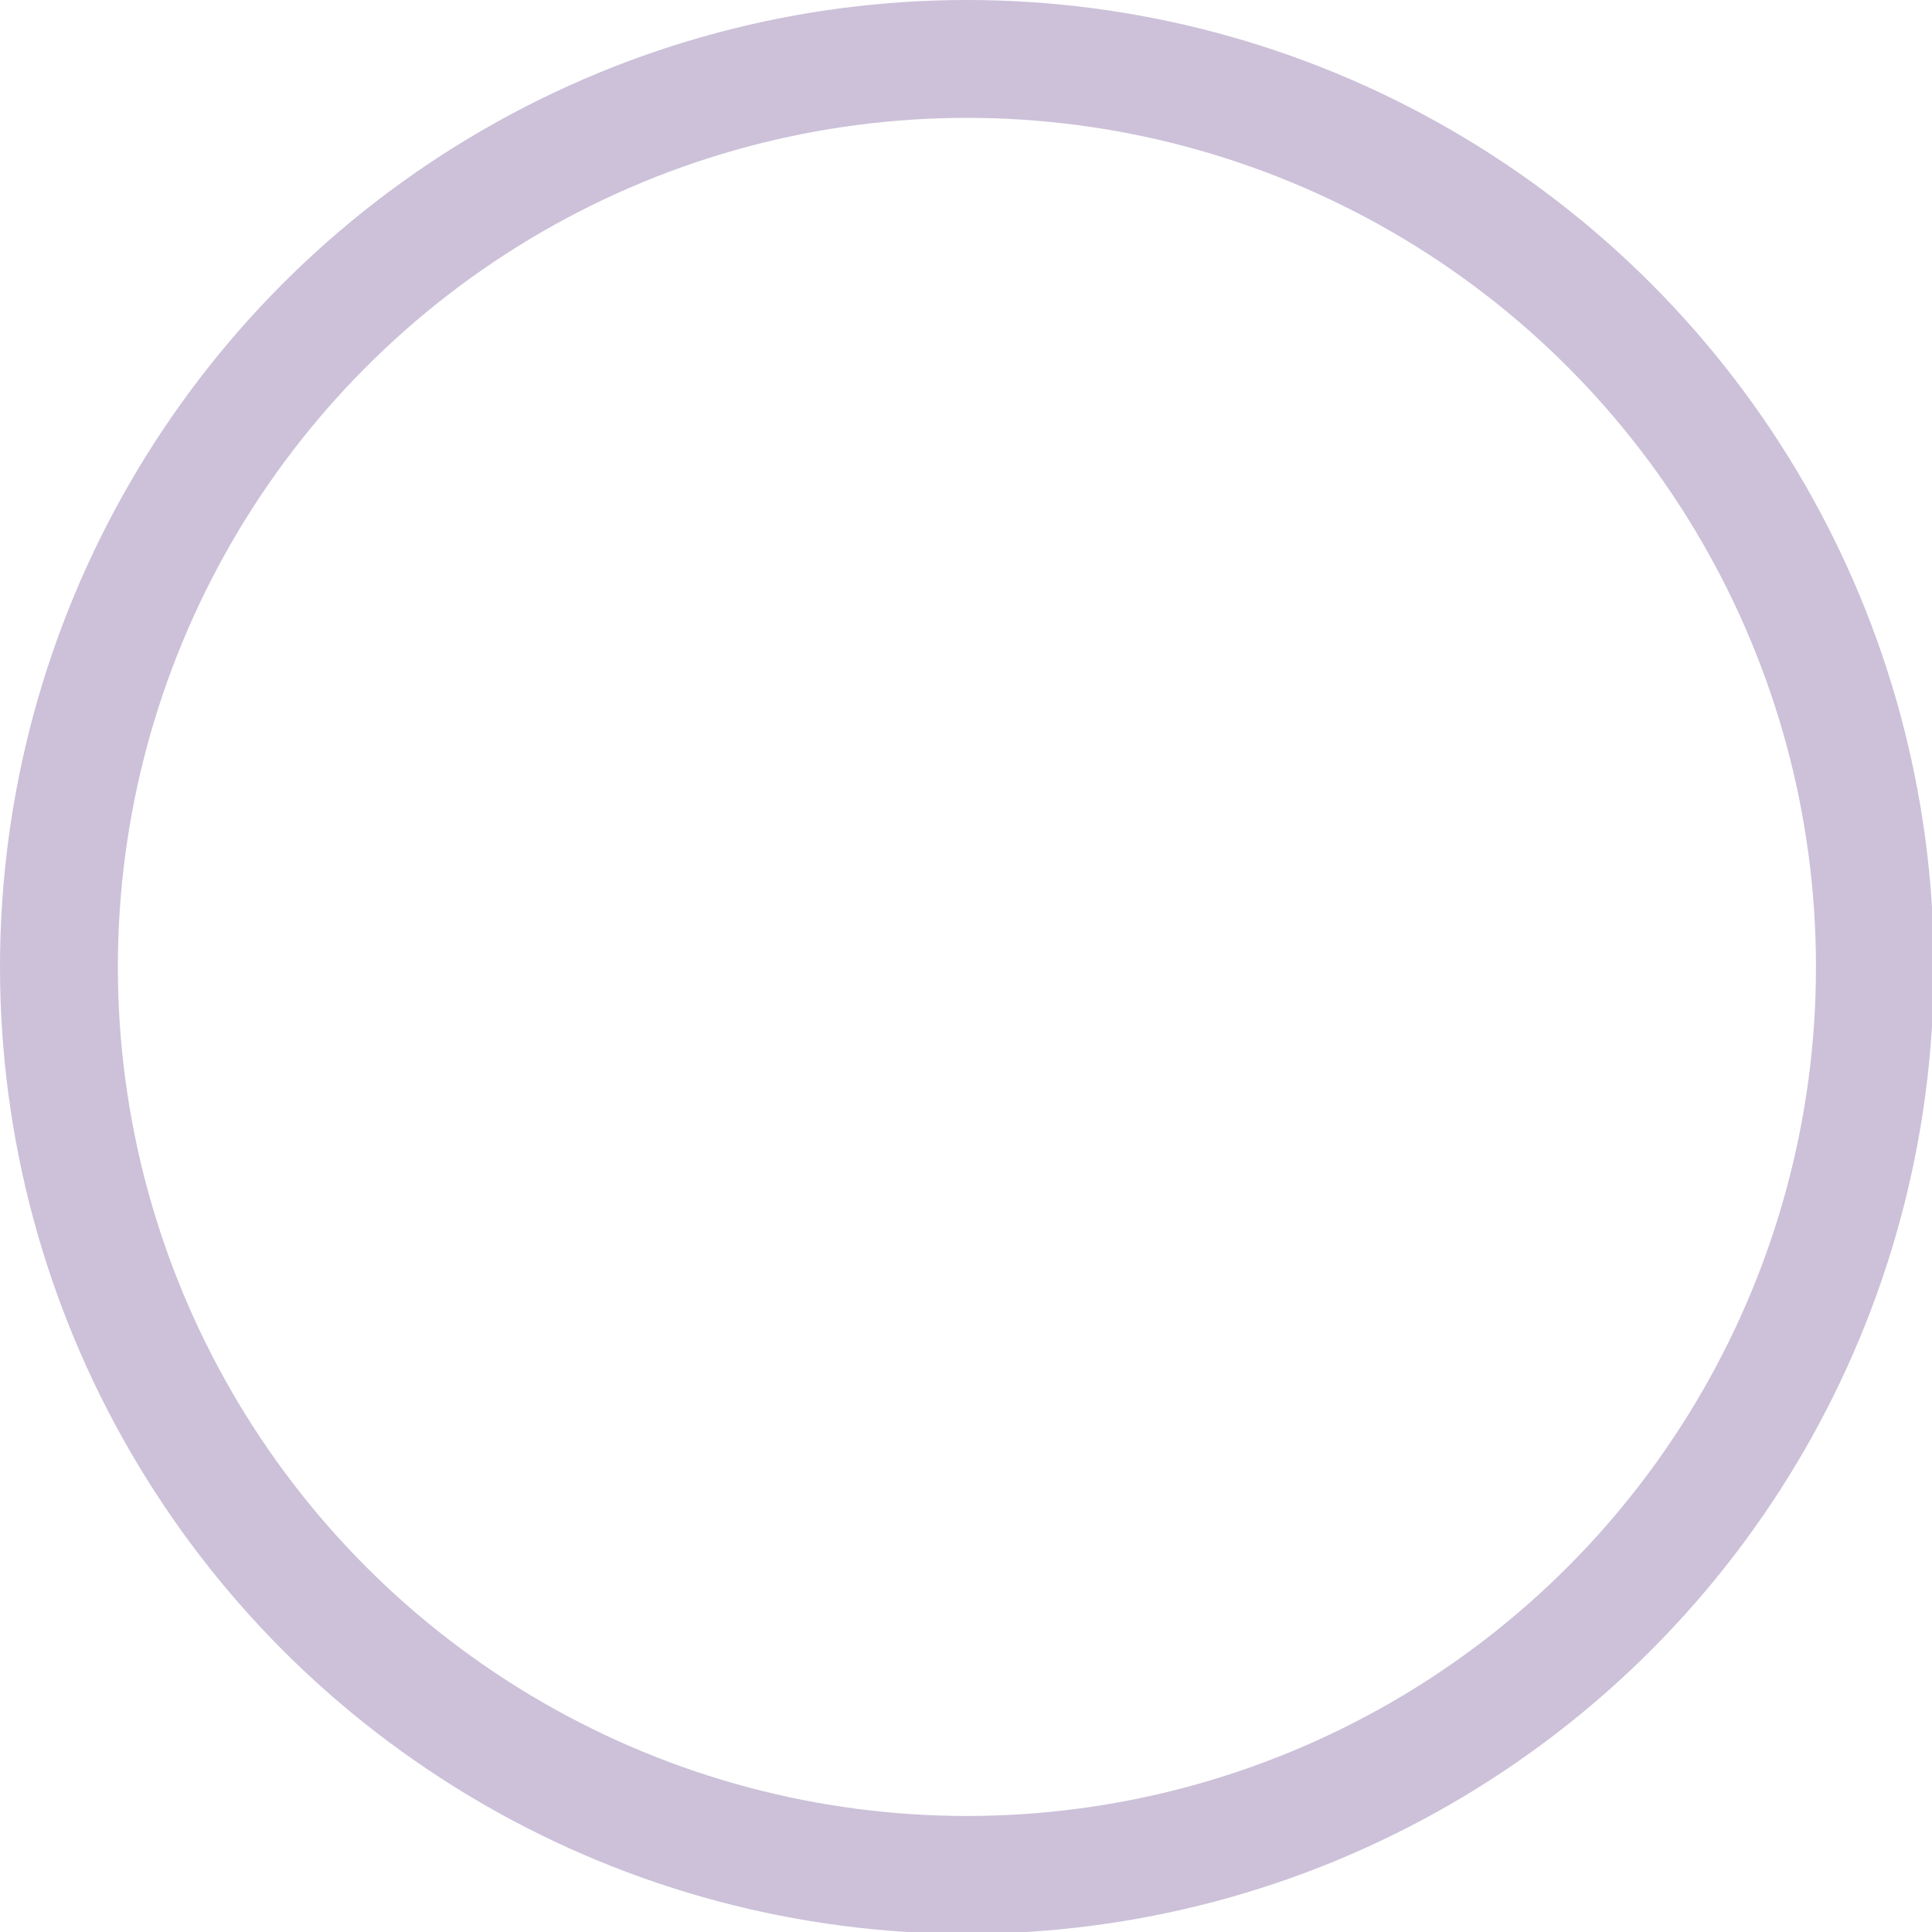 <svg version="1.1" x="0" y="0" width="100%" height="100%" viewBox="0,0,1.049,1.049" xmlns="http://www.w3.org/2000/svg" xmlns:xlink="http://www.w3.org/1999/xlink">
  <ellipse cx="0.525" cy="0.525" rx="0.493" ry="0.493" style="stroke:#ccc1d9;stroke-width:0.064;stroke-opacity:1;fill:None;"/>
</svg>
